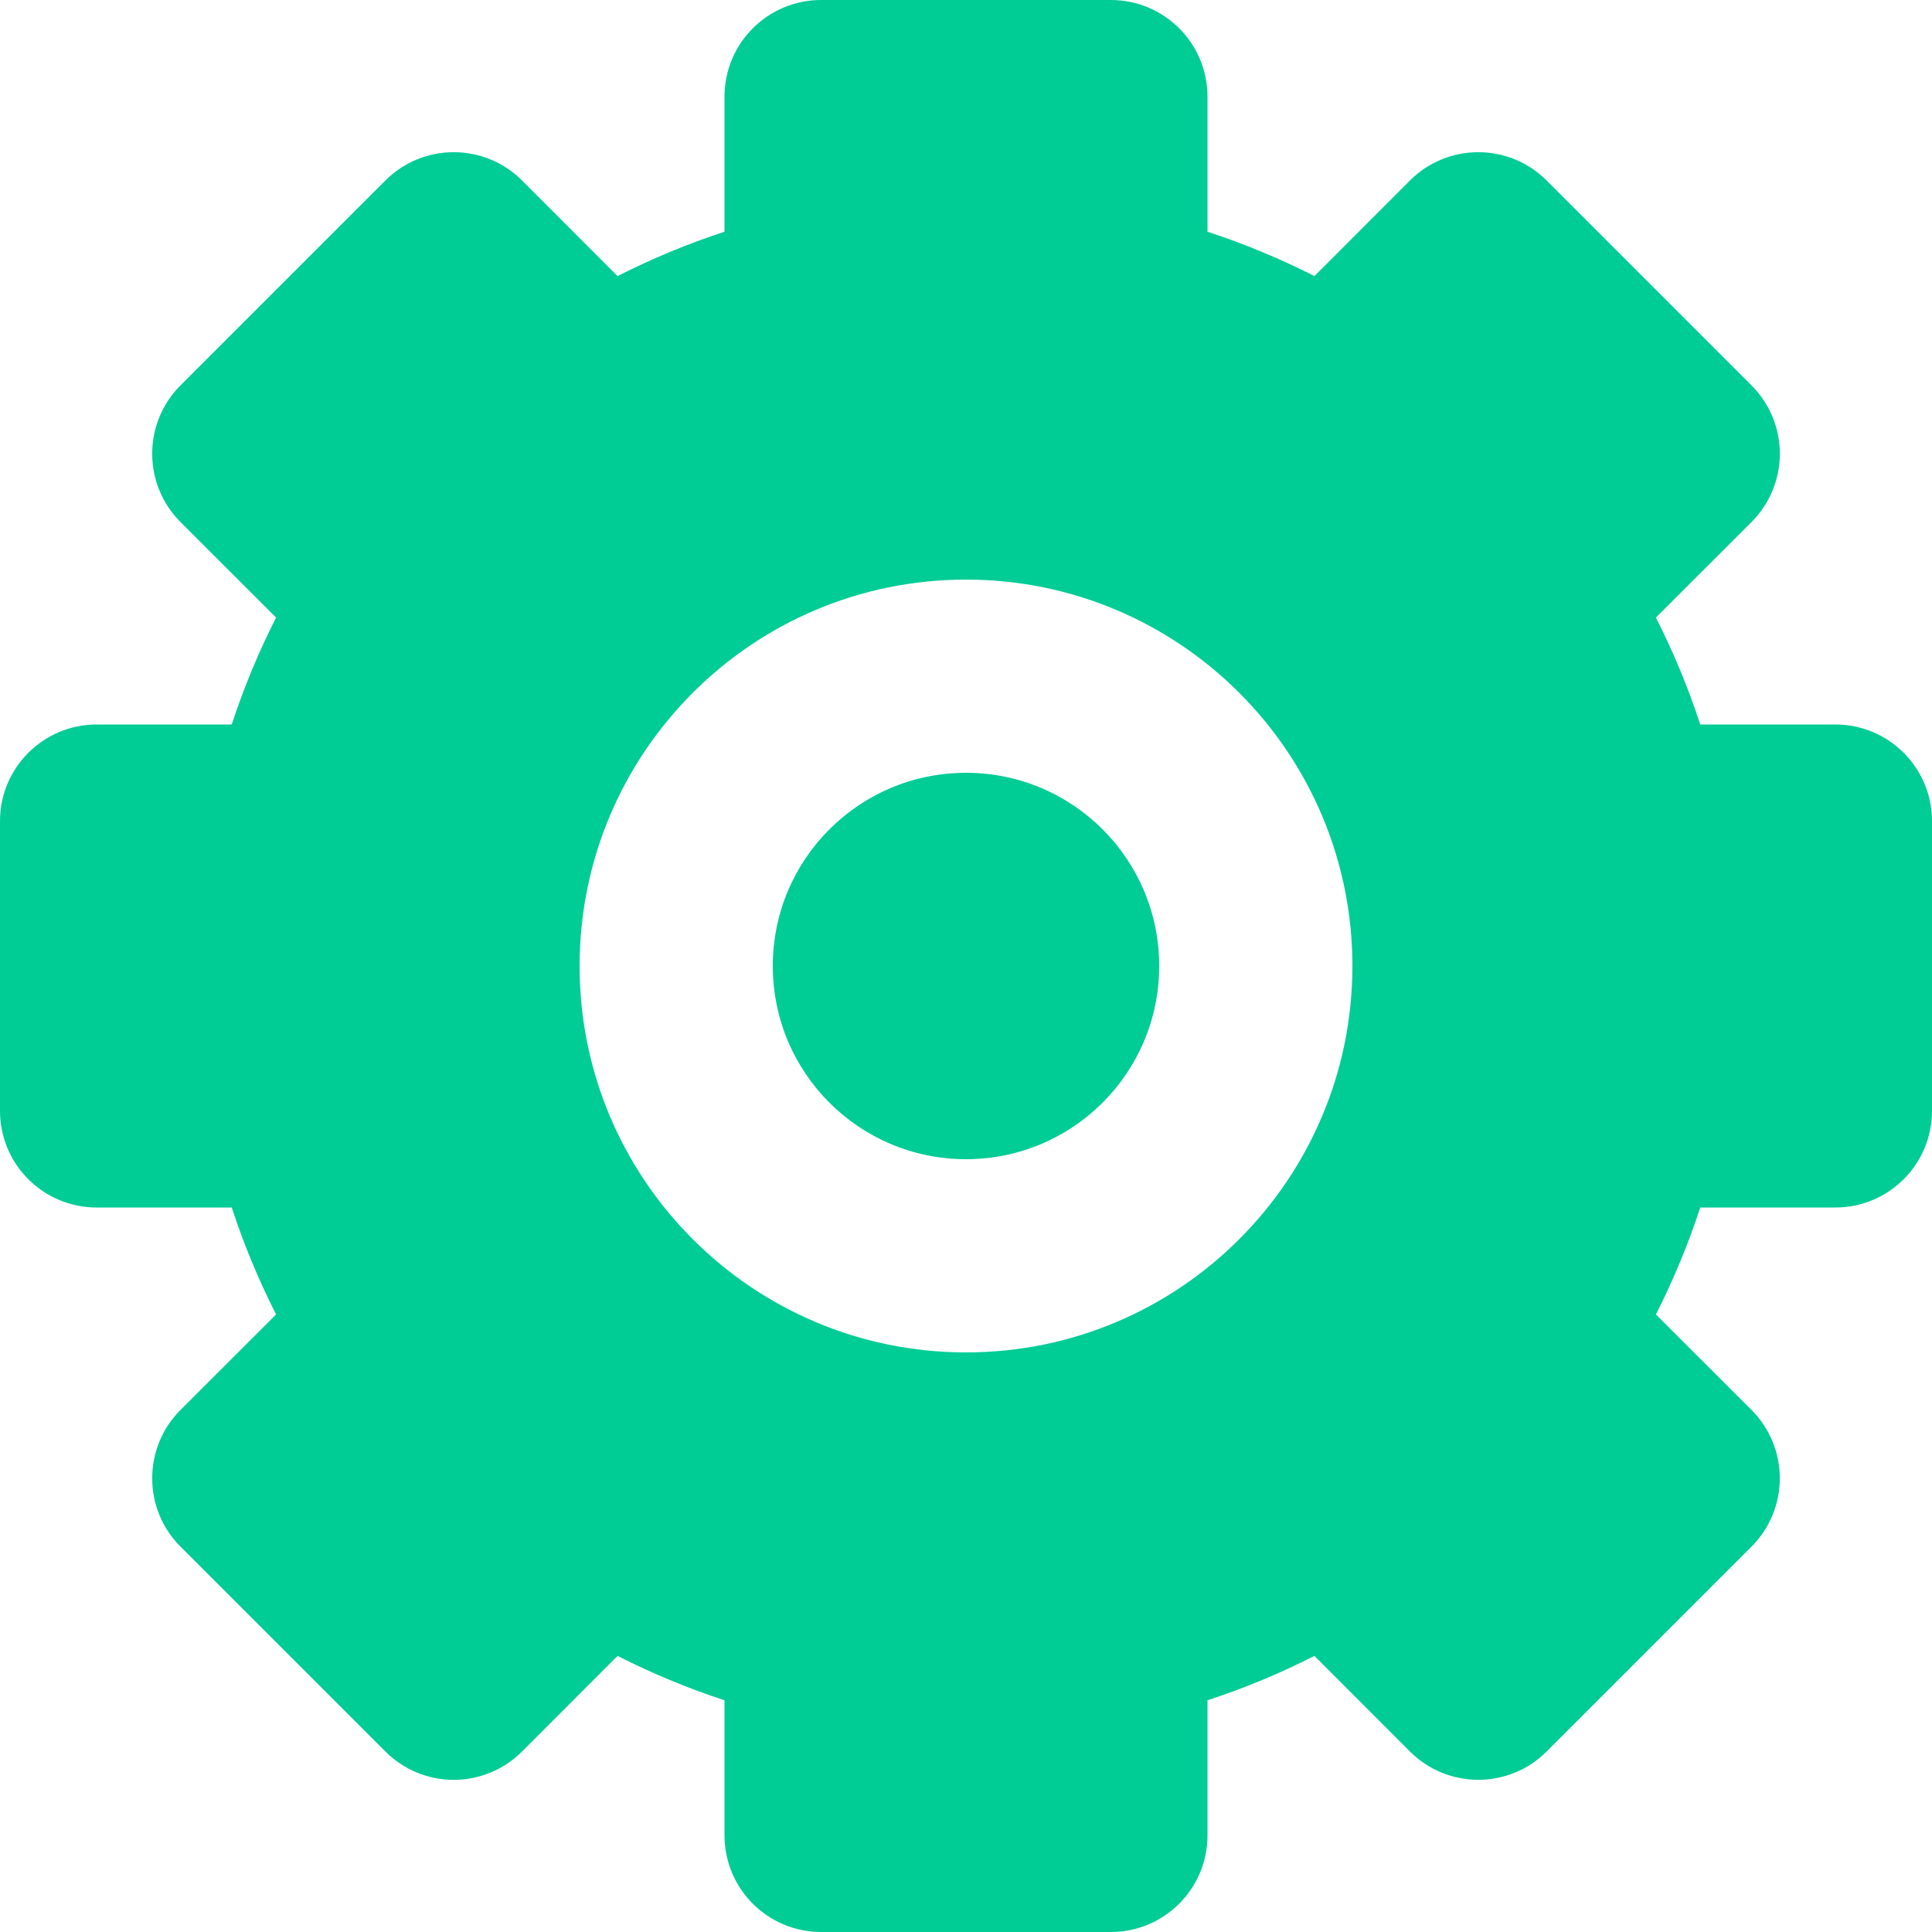 <svg width="20" height="20" viewBox="0 0 20 20" fill="none" xmlns="http://www.w3.org/2000/svg">
<path fill-rule="evenodd" clip-rule="evenodd" d="M7.5 1C7.5 0.448 7.948 0 8.5 0H11.5C12.052 0 12.5 0.448 12.5 1V2.399C12.883 2.524 13.252 2.678 13.607 2.858L14.596 1.868C14.987 1.478 15.62 1.478 16.01 1.868L18.132 3.99C18.319 4.177 18.425 4.431 18.425 4.697C18.425 4.962 18.319 5.216 18.132 5.404L17.142 6.393C17.322 6.748 17.476 7.117 17.601 7.5H19C19.552 7.5 20 7.948 20 8.5V11.5C20 12.052 19.552 12.5 19 12.5H17.601C17.476 12.883 17.322 13.252 17.142 13.607L18.132 14.596C18.522 14.987 18.522 15.62 18.132 16.01L16.01 18.132C15.62 18.522 14.987 18.522 14.596 18.132L13.607 17.142C13.252 17.322 12.883 17.476 12.5 17.601V19C12.5 19.552 12.052 20 11.5 20H8.5C7.948 20 7.5 19.552 7.5 19V17.601C7.117 17.476 6.748 17.322 6.393 17.142L5.404 18.132C5.216 18.319 4.962 18.425 4.697 18.425C4.431 18.425 4.177 18.319 3.99 18.132L1.868 16.01C1.478 15.62 1.478 14.987 1.868 14.596L2.858 13.607C2.678 13.252 2.524 12.883 2.399 12.5H1C0.448 12.5 0 12.052 0 11.5V8.5C0 7.948 0.448 7.5 1 7.5H2.399C2.524 7.117 2.678 6.748 2.858 6.393L1.868 5.404C1.478 5.013 1.478 4.38 1.868 3.99L3.99 1.868C4.38 1.478 5.013 1.478 5.404 1.868L6.393 2.858C6.748 2.678 7.117 2.524 7.5 2.399V1ZM8 10C8 8.895 8.895 8 10 8C11.105 8 12 8.895 12 10C12 11.105 11.105 12 10 12C8.895 12 8 11.105 8 10ZM10 6C7.791 6 6 7.791 6 10C6 12.209 7.791 14 10 14C12.209 14 14 12.209 14 10C14 7.791 12.209 6 10 6Z" fill="#00CC96"/>
</svg>

